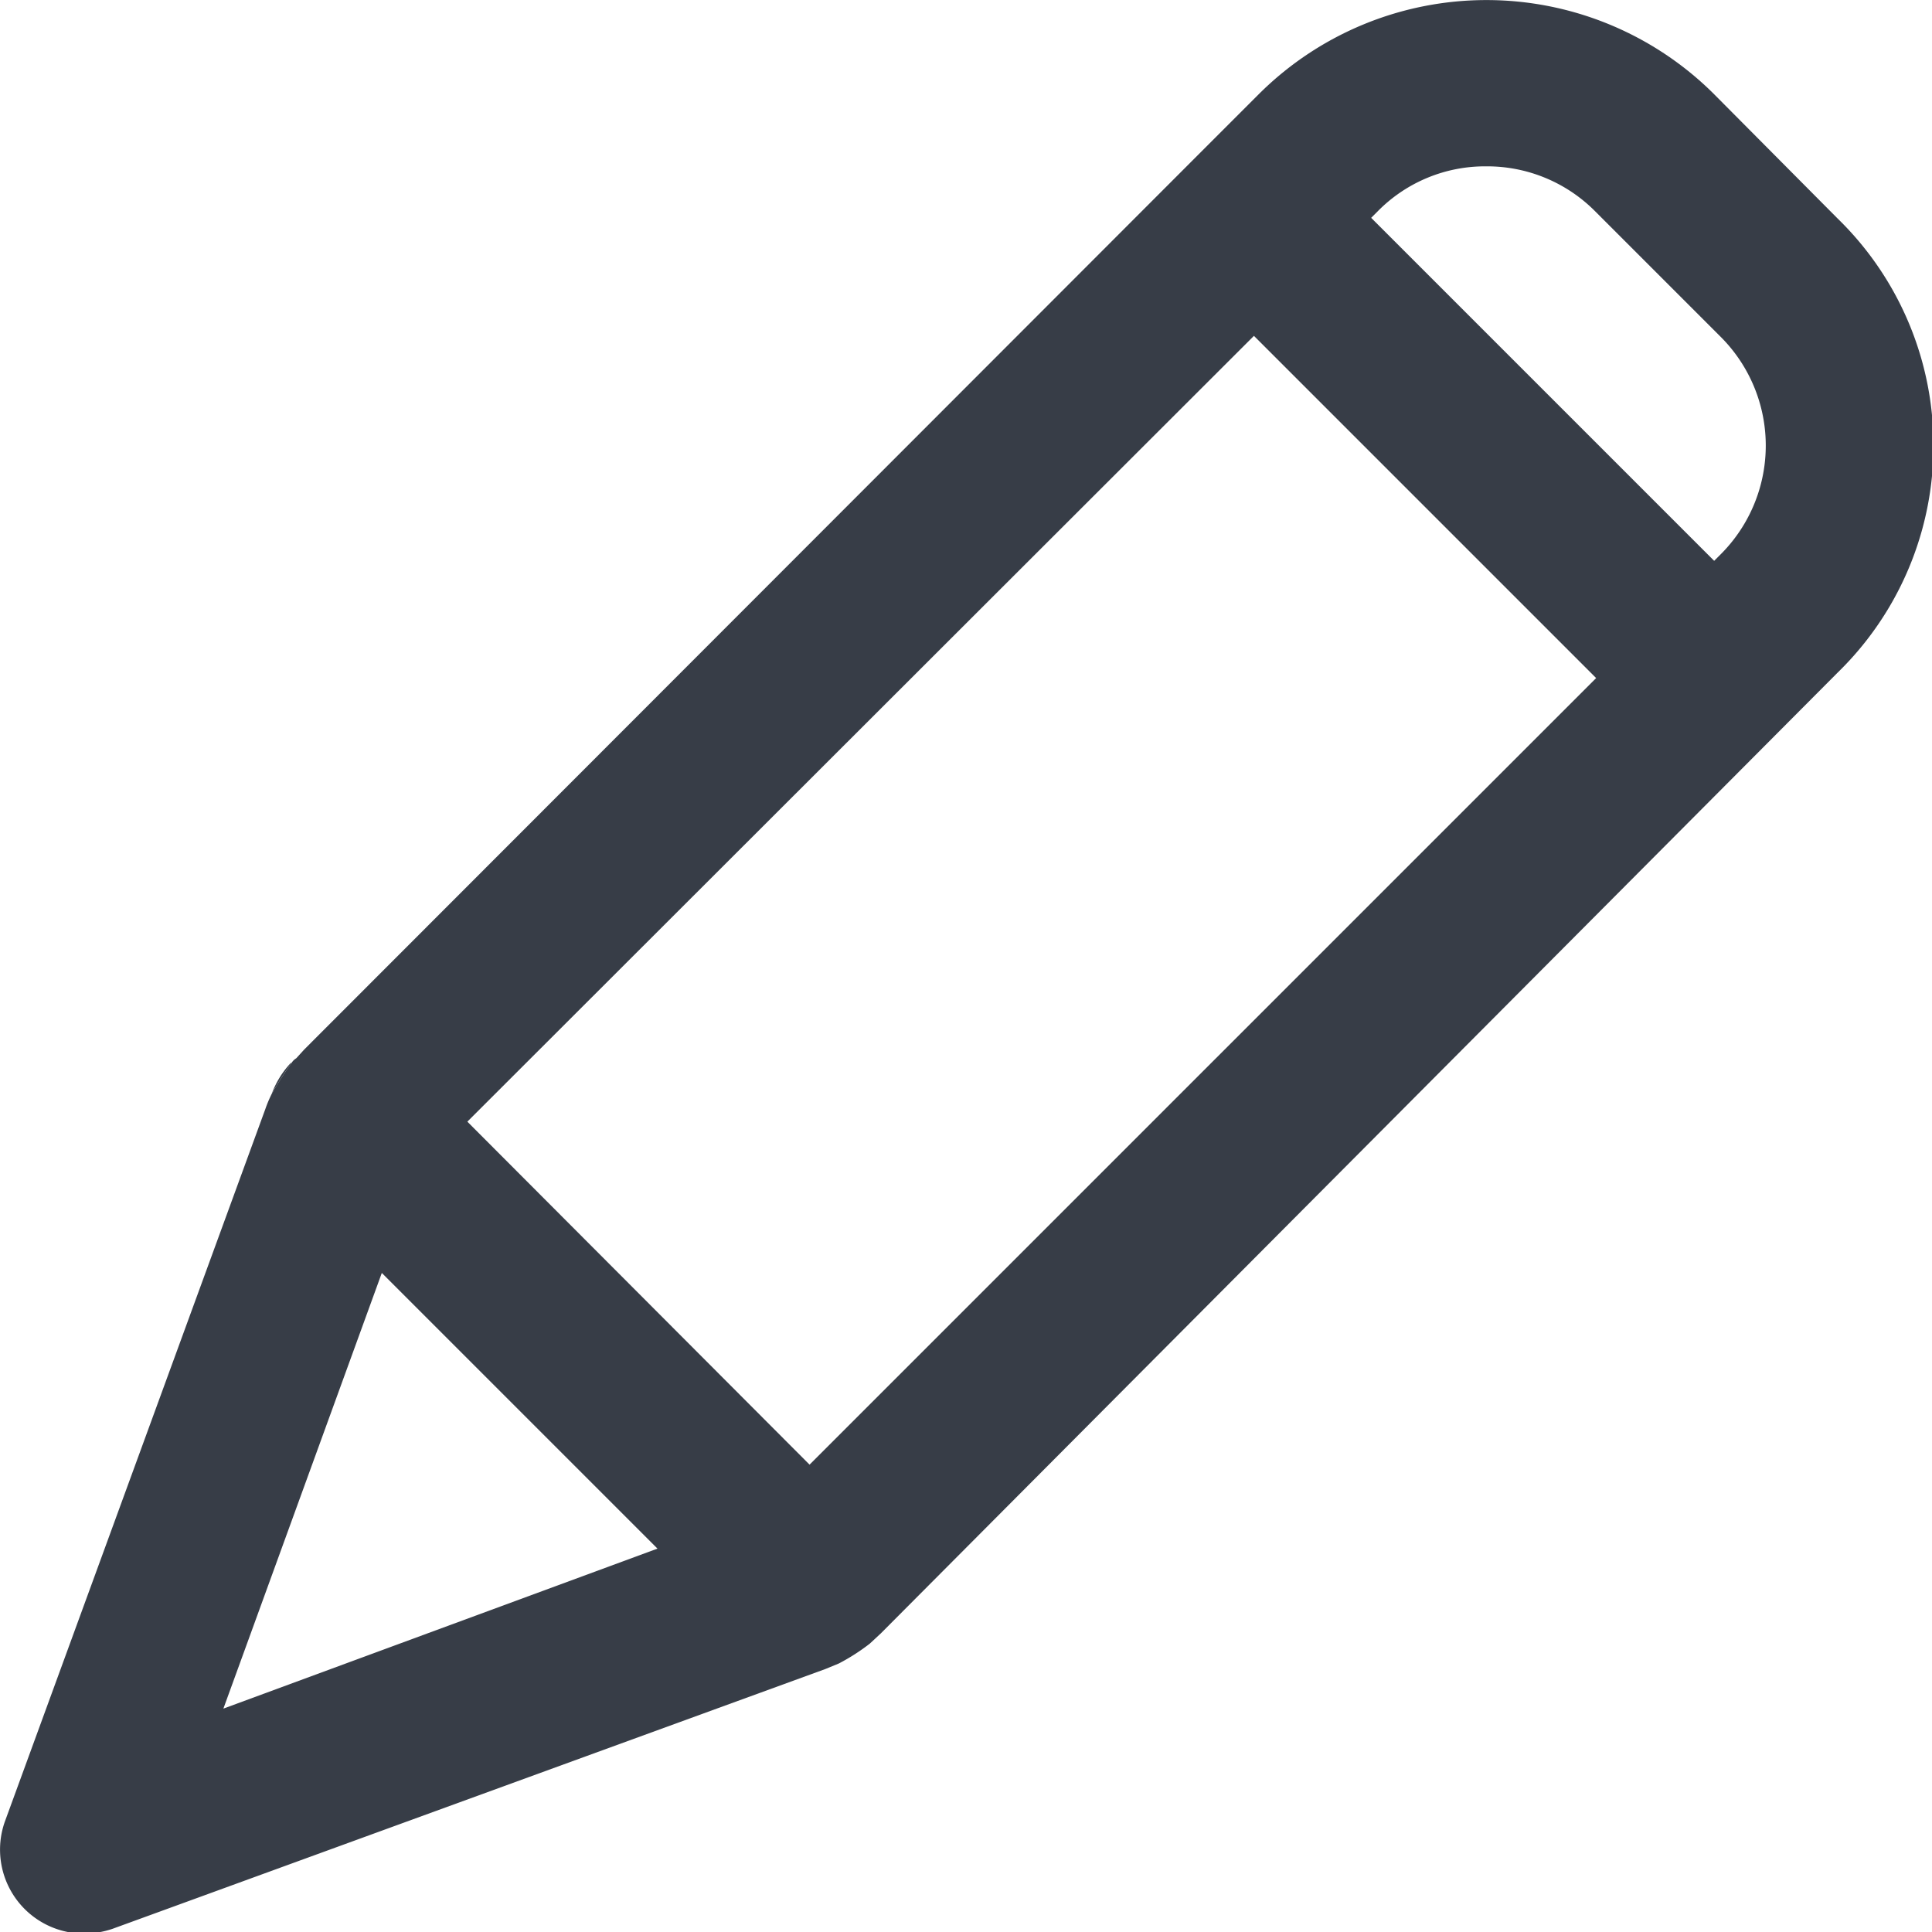 <svg xmlns="http://www.w3.org/2000/svg" viewBox="0 0 24.39 24.39"><defs><style>.cls-1{fill:#373d47;}</style></defs><title>Asset 40</title><g id="Layer_2" data-name="Layer 2"><g id="Layer_32" data-name="Layer 32"><path class="cls-1" d="M23.2,2.76,21.63,1.18a4.07,4.07,0,0,0-5.73,0L15.08,2,3.84,13.25l-.1.11a.17.17,0,0,0-.06.06,4.26,4.26,0,0,0-.25.39,0,0,0,0,0,0,0,1.54,1.54,0,0,0-.08.19L.06,23a1.06,1.06,0,0,0,1,1.41,1.13,1.13,0,0,0,.36-.06l9-3.28.17-.07,0,0a2.59,2.59,0,0,0,.39-.25l0,0,.14-.13L23.2,8.49a4,4,0,0,0,0-5.73ZM2.82,21.57l2-5.5,3.48,3.48Zm7.4-3.08L5.9,14.16l9.93-9.92,4.32,4.32ZM21.72,7l-.08.08L17.31,2.75l.08-.08a1.9,1.9,0,0,1,1.37-.57,1.92,1.92,0,0,1,1.38.57l1.58,1.58a1.94,1.94,0,0,1,0,2.75Z"/><path class="cls-1" d="M3.68,13.42a4.26,4.26,0,0,0-.25.39,1.15,1.15,0,0,1,.24-.39Z"/><path class="cls-1" d="M11,20.71h0a.94.94,0,0,1-.39.24A2.59,2.59,0,0,0,11,20.71Z"/></g></g></svg>